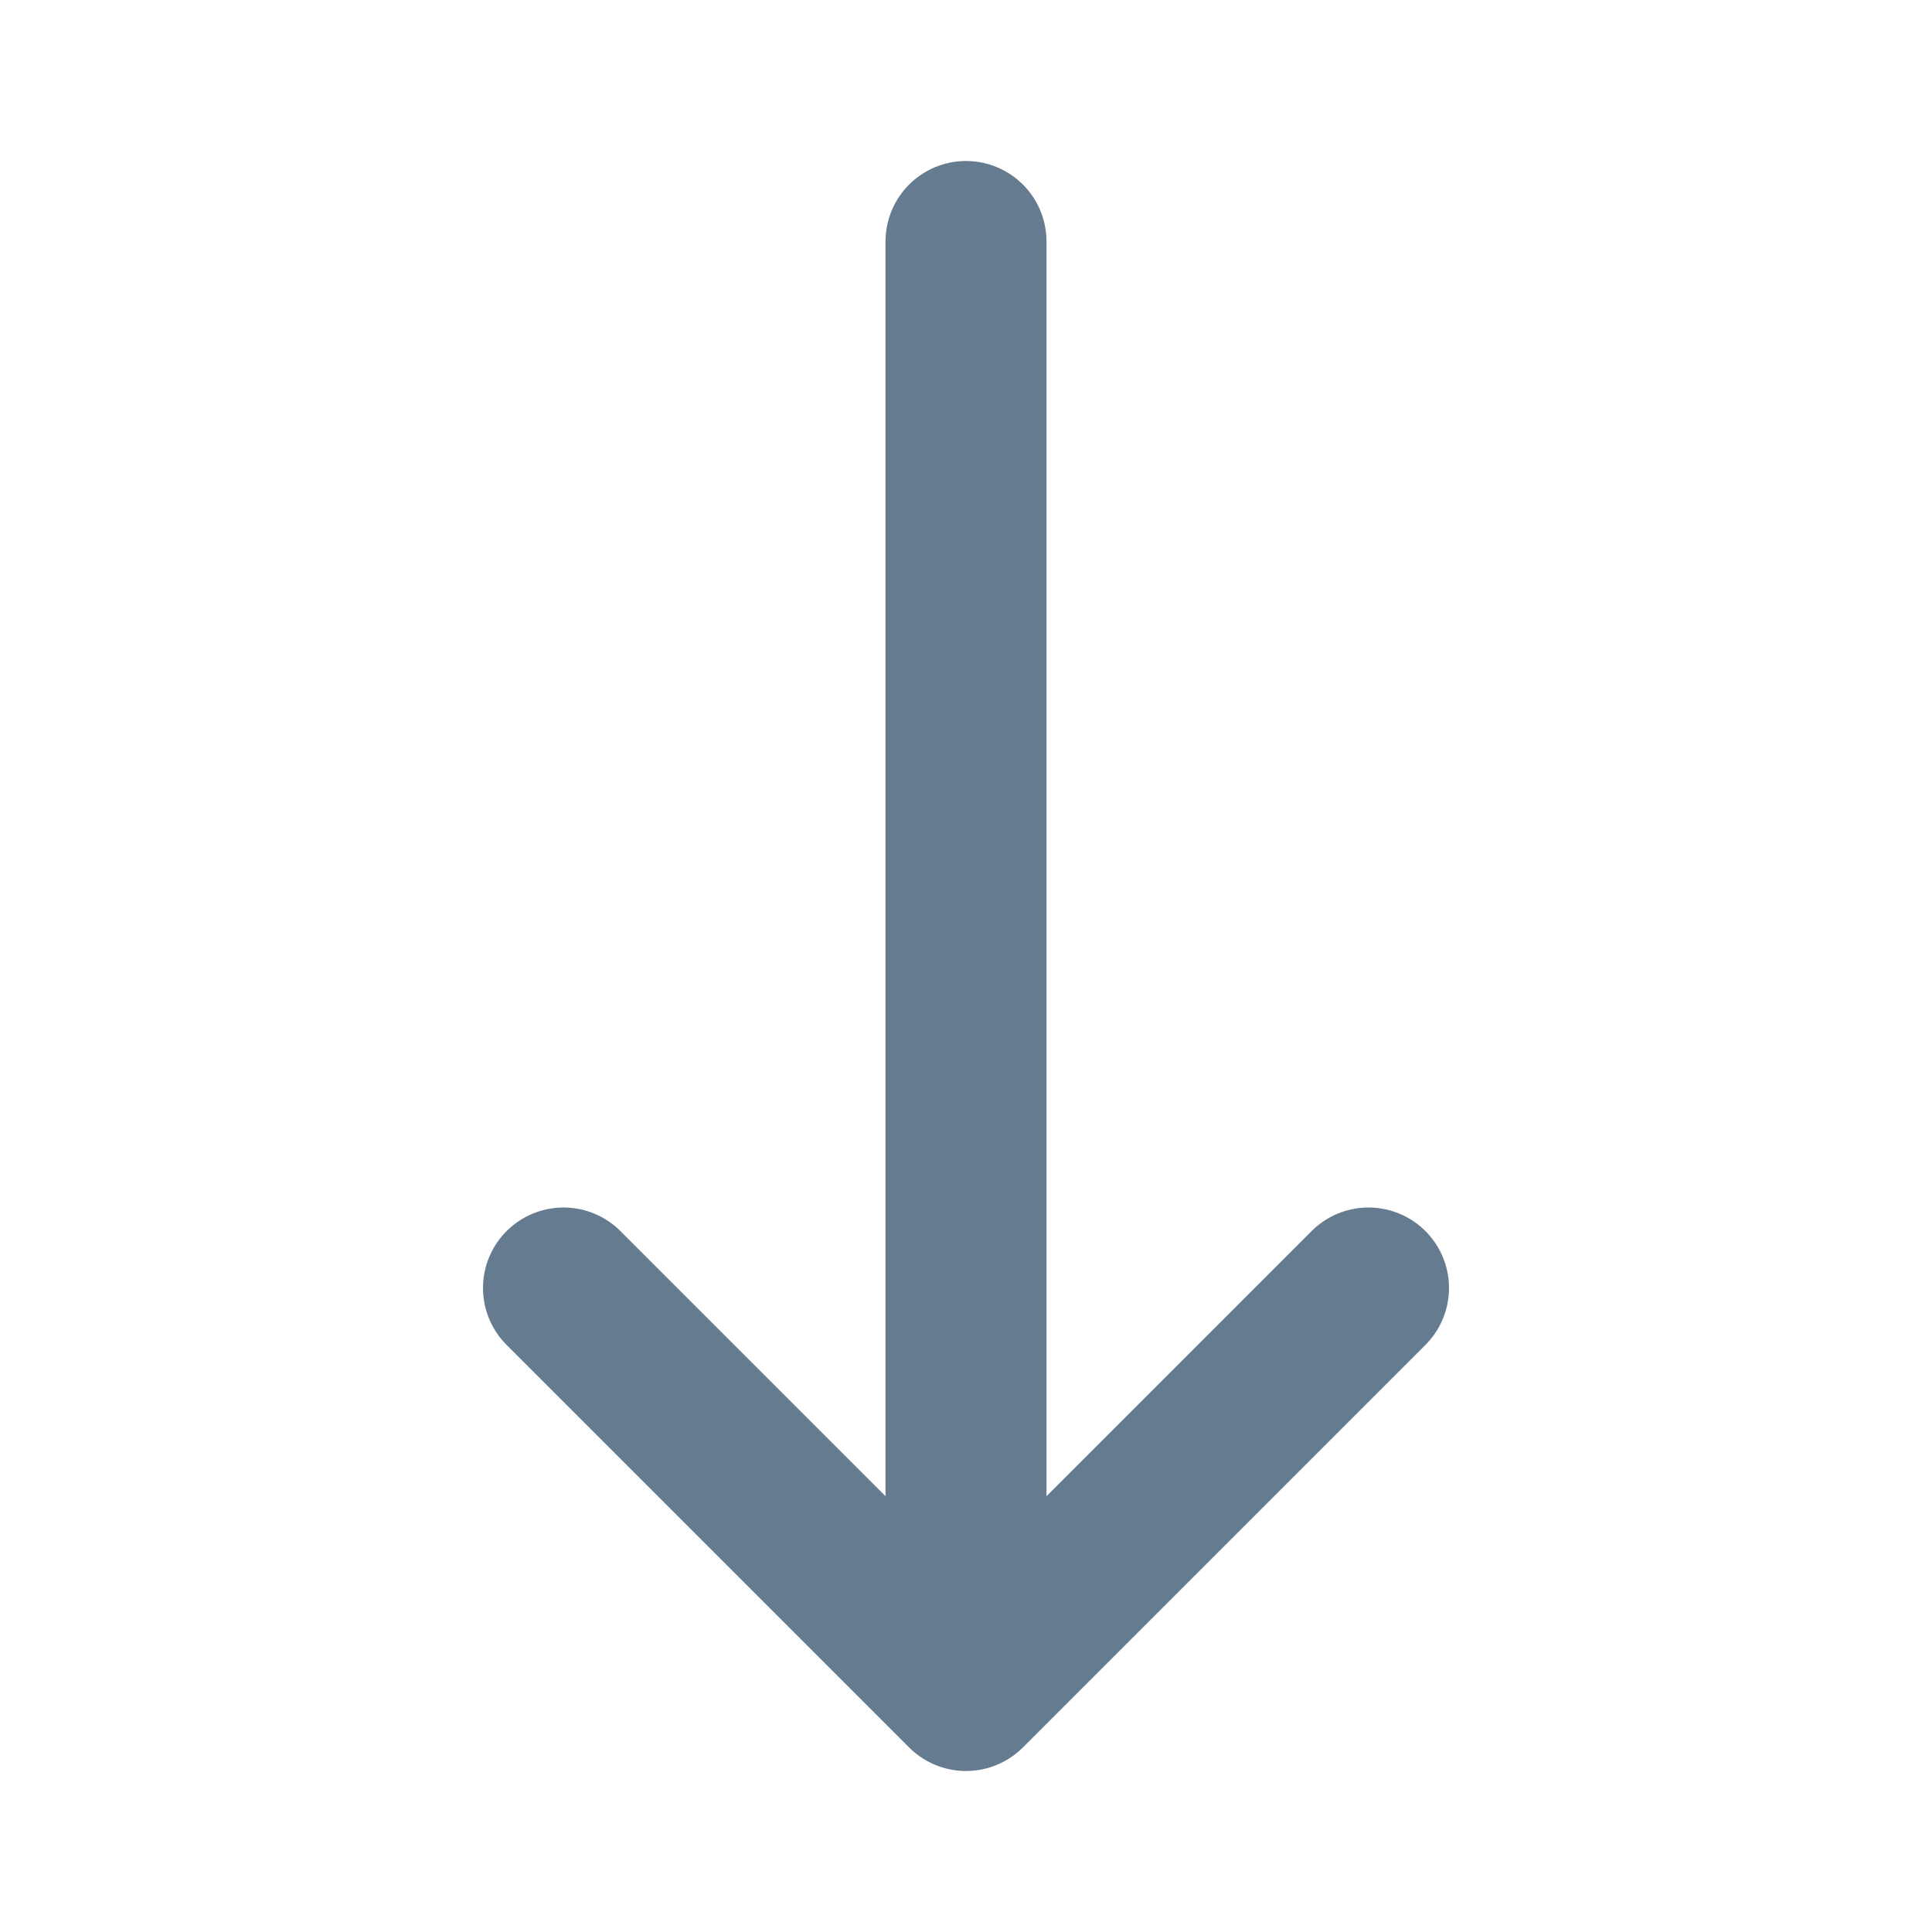 <svg width="24" height="24" viewBox="0 0 24 24" fill="none" xmlns="http://www.w3.org/2000/svg">
<path d="M12 21L17 16M12 21L7 16M12 21V3" stroke="#657B90" stroke-width="2" stroke-linecap="round" stroke-linejoin="round"/>
</svg>
